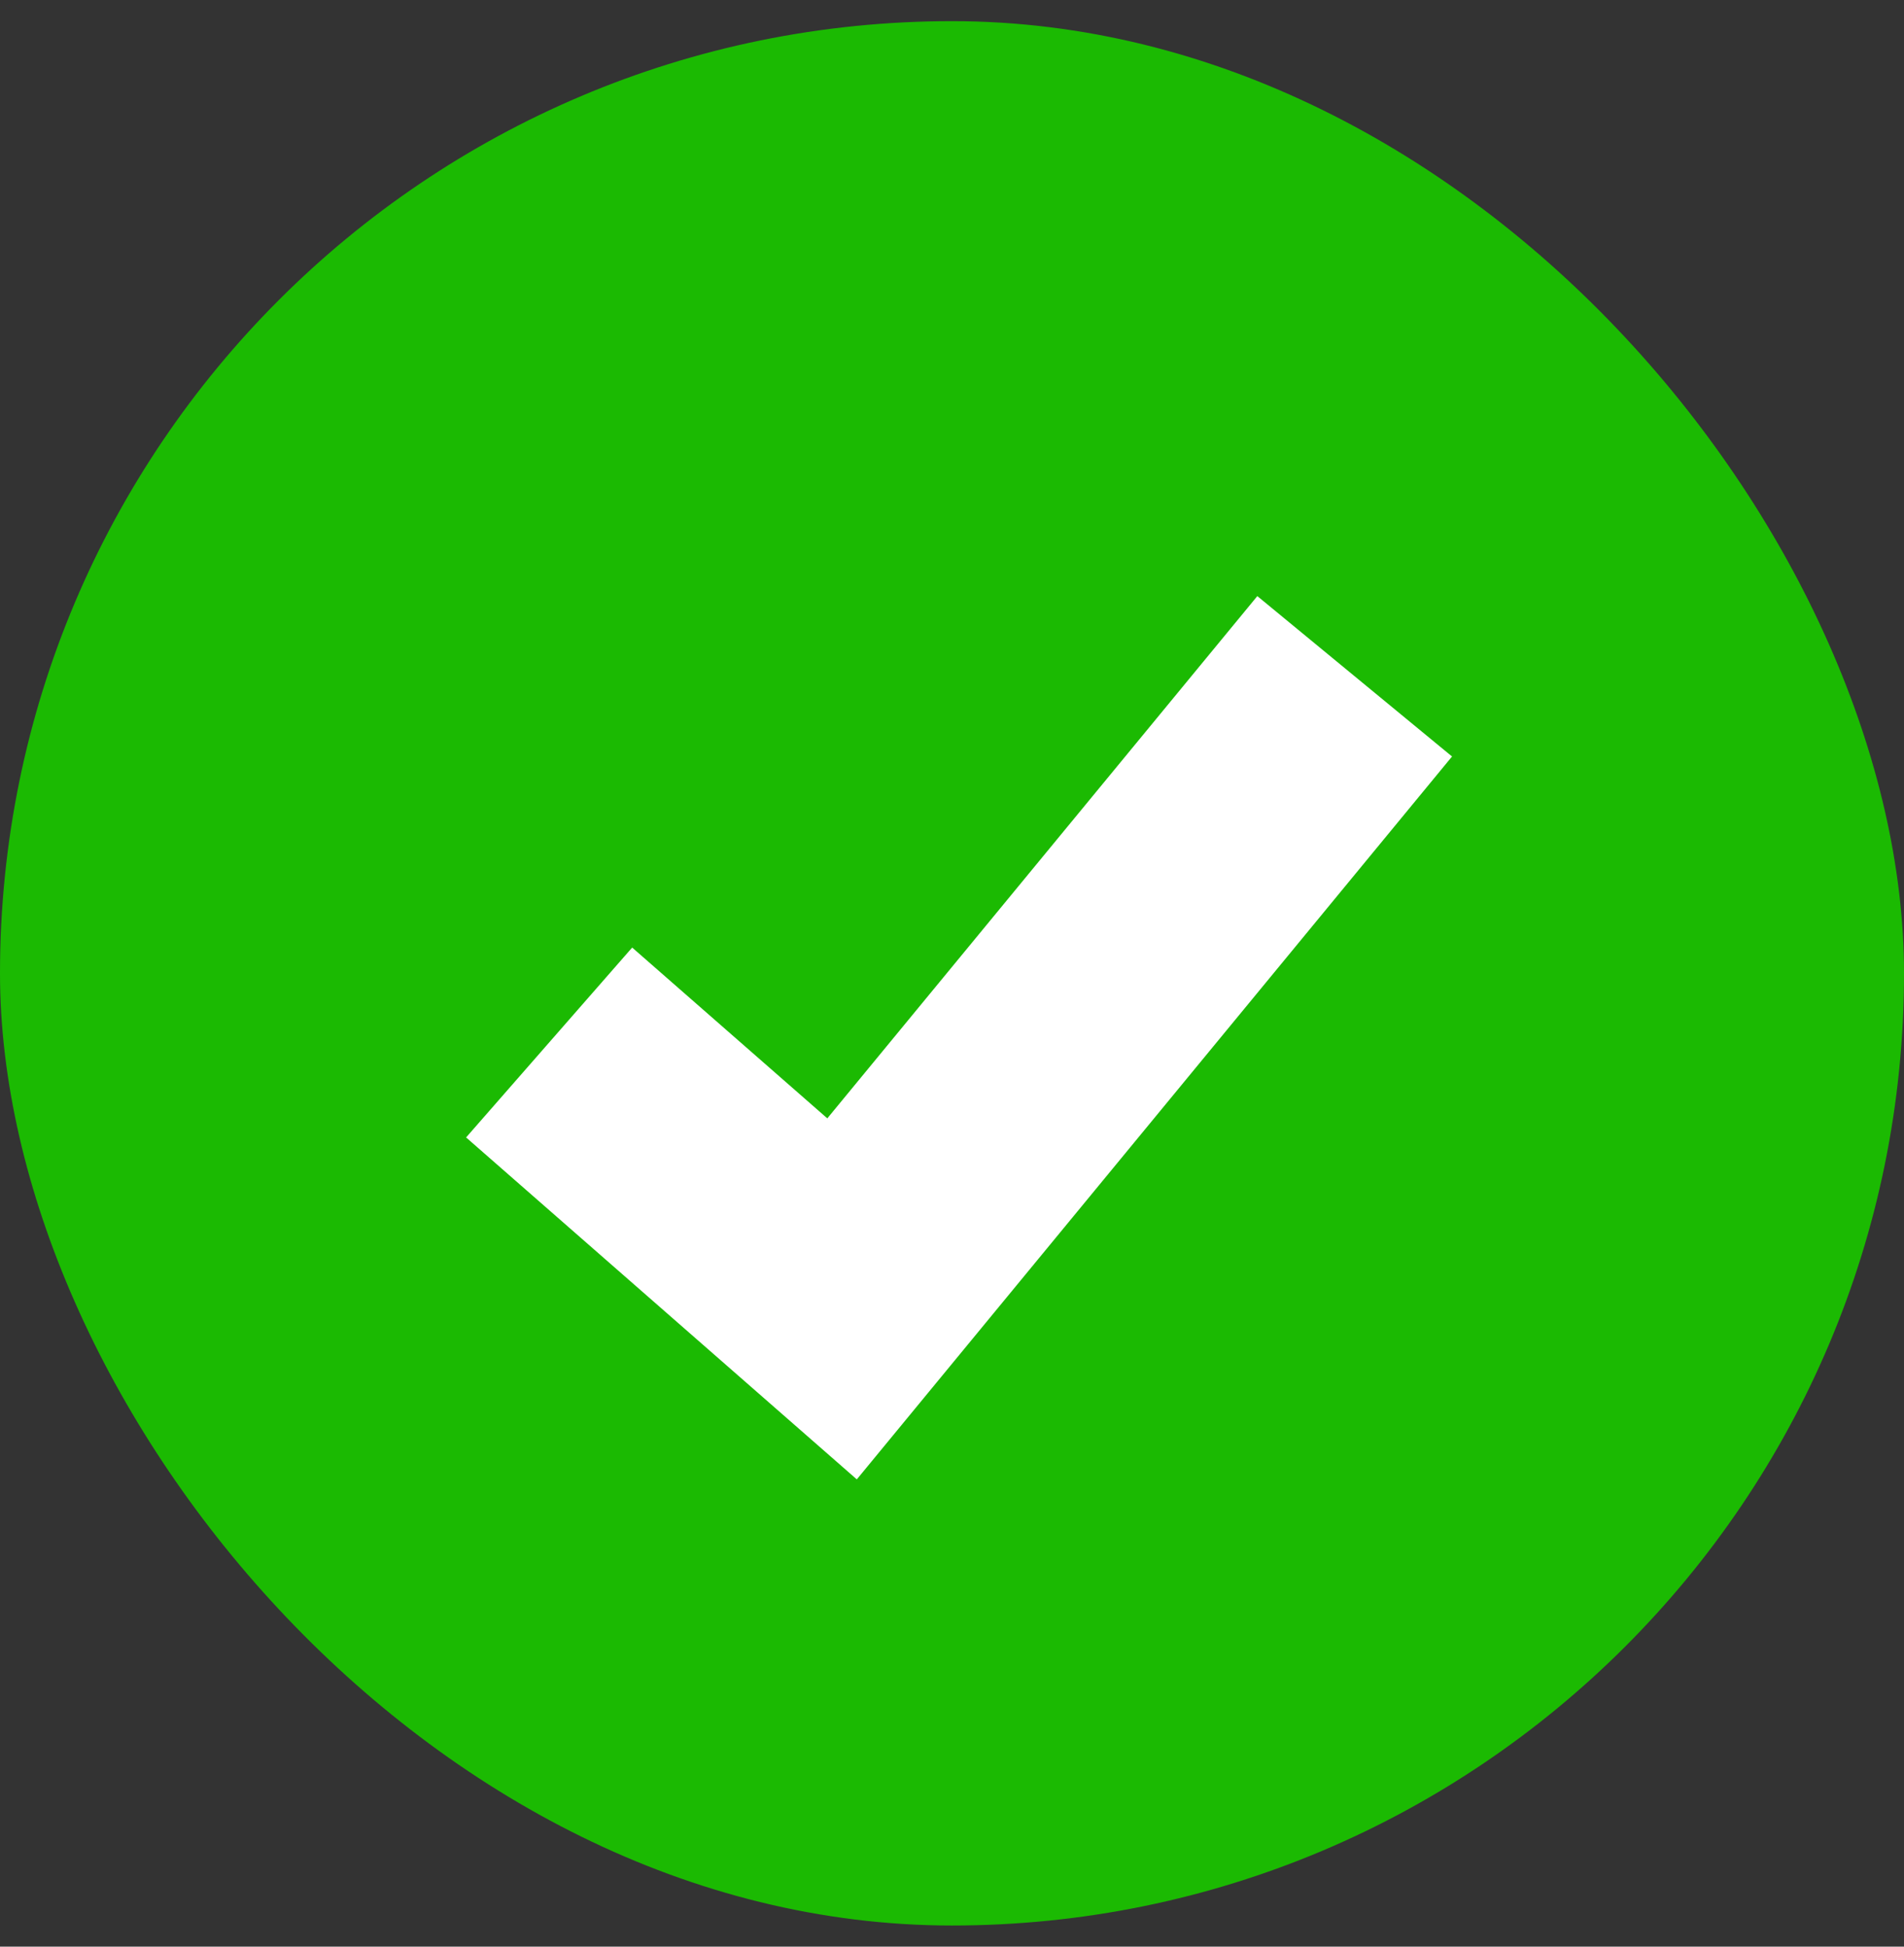 <svg width="45" height="46" viewBox="0 0 45 46" fill="none" xmlns="http://www.w3.org/2000/svg">
<rect x="0" y="0" width="45" height="46" fill="#333333" stroke="none"/>
<rect y="0.5" width="45" height="45" rx="22.5" fill="#1BBA02"/>
<path fill-rule="evenodd" clip-rule="evenodd" d="M19.553 26.427L29.716 14.086L34.318 17.876L20.25 34.958L11.016 26.878L14.941 22.391L19.553 26.427Z" fill="white"/>
</svg>
